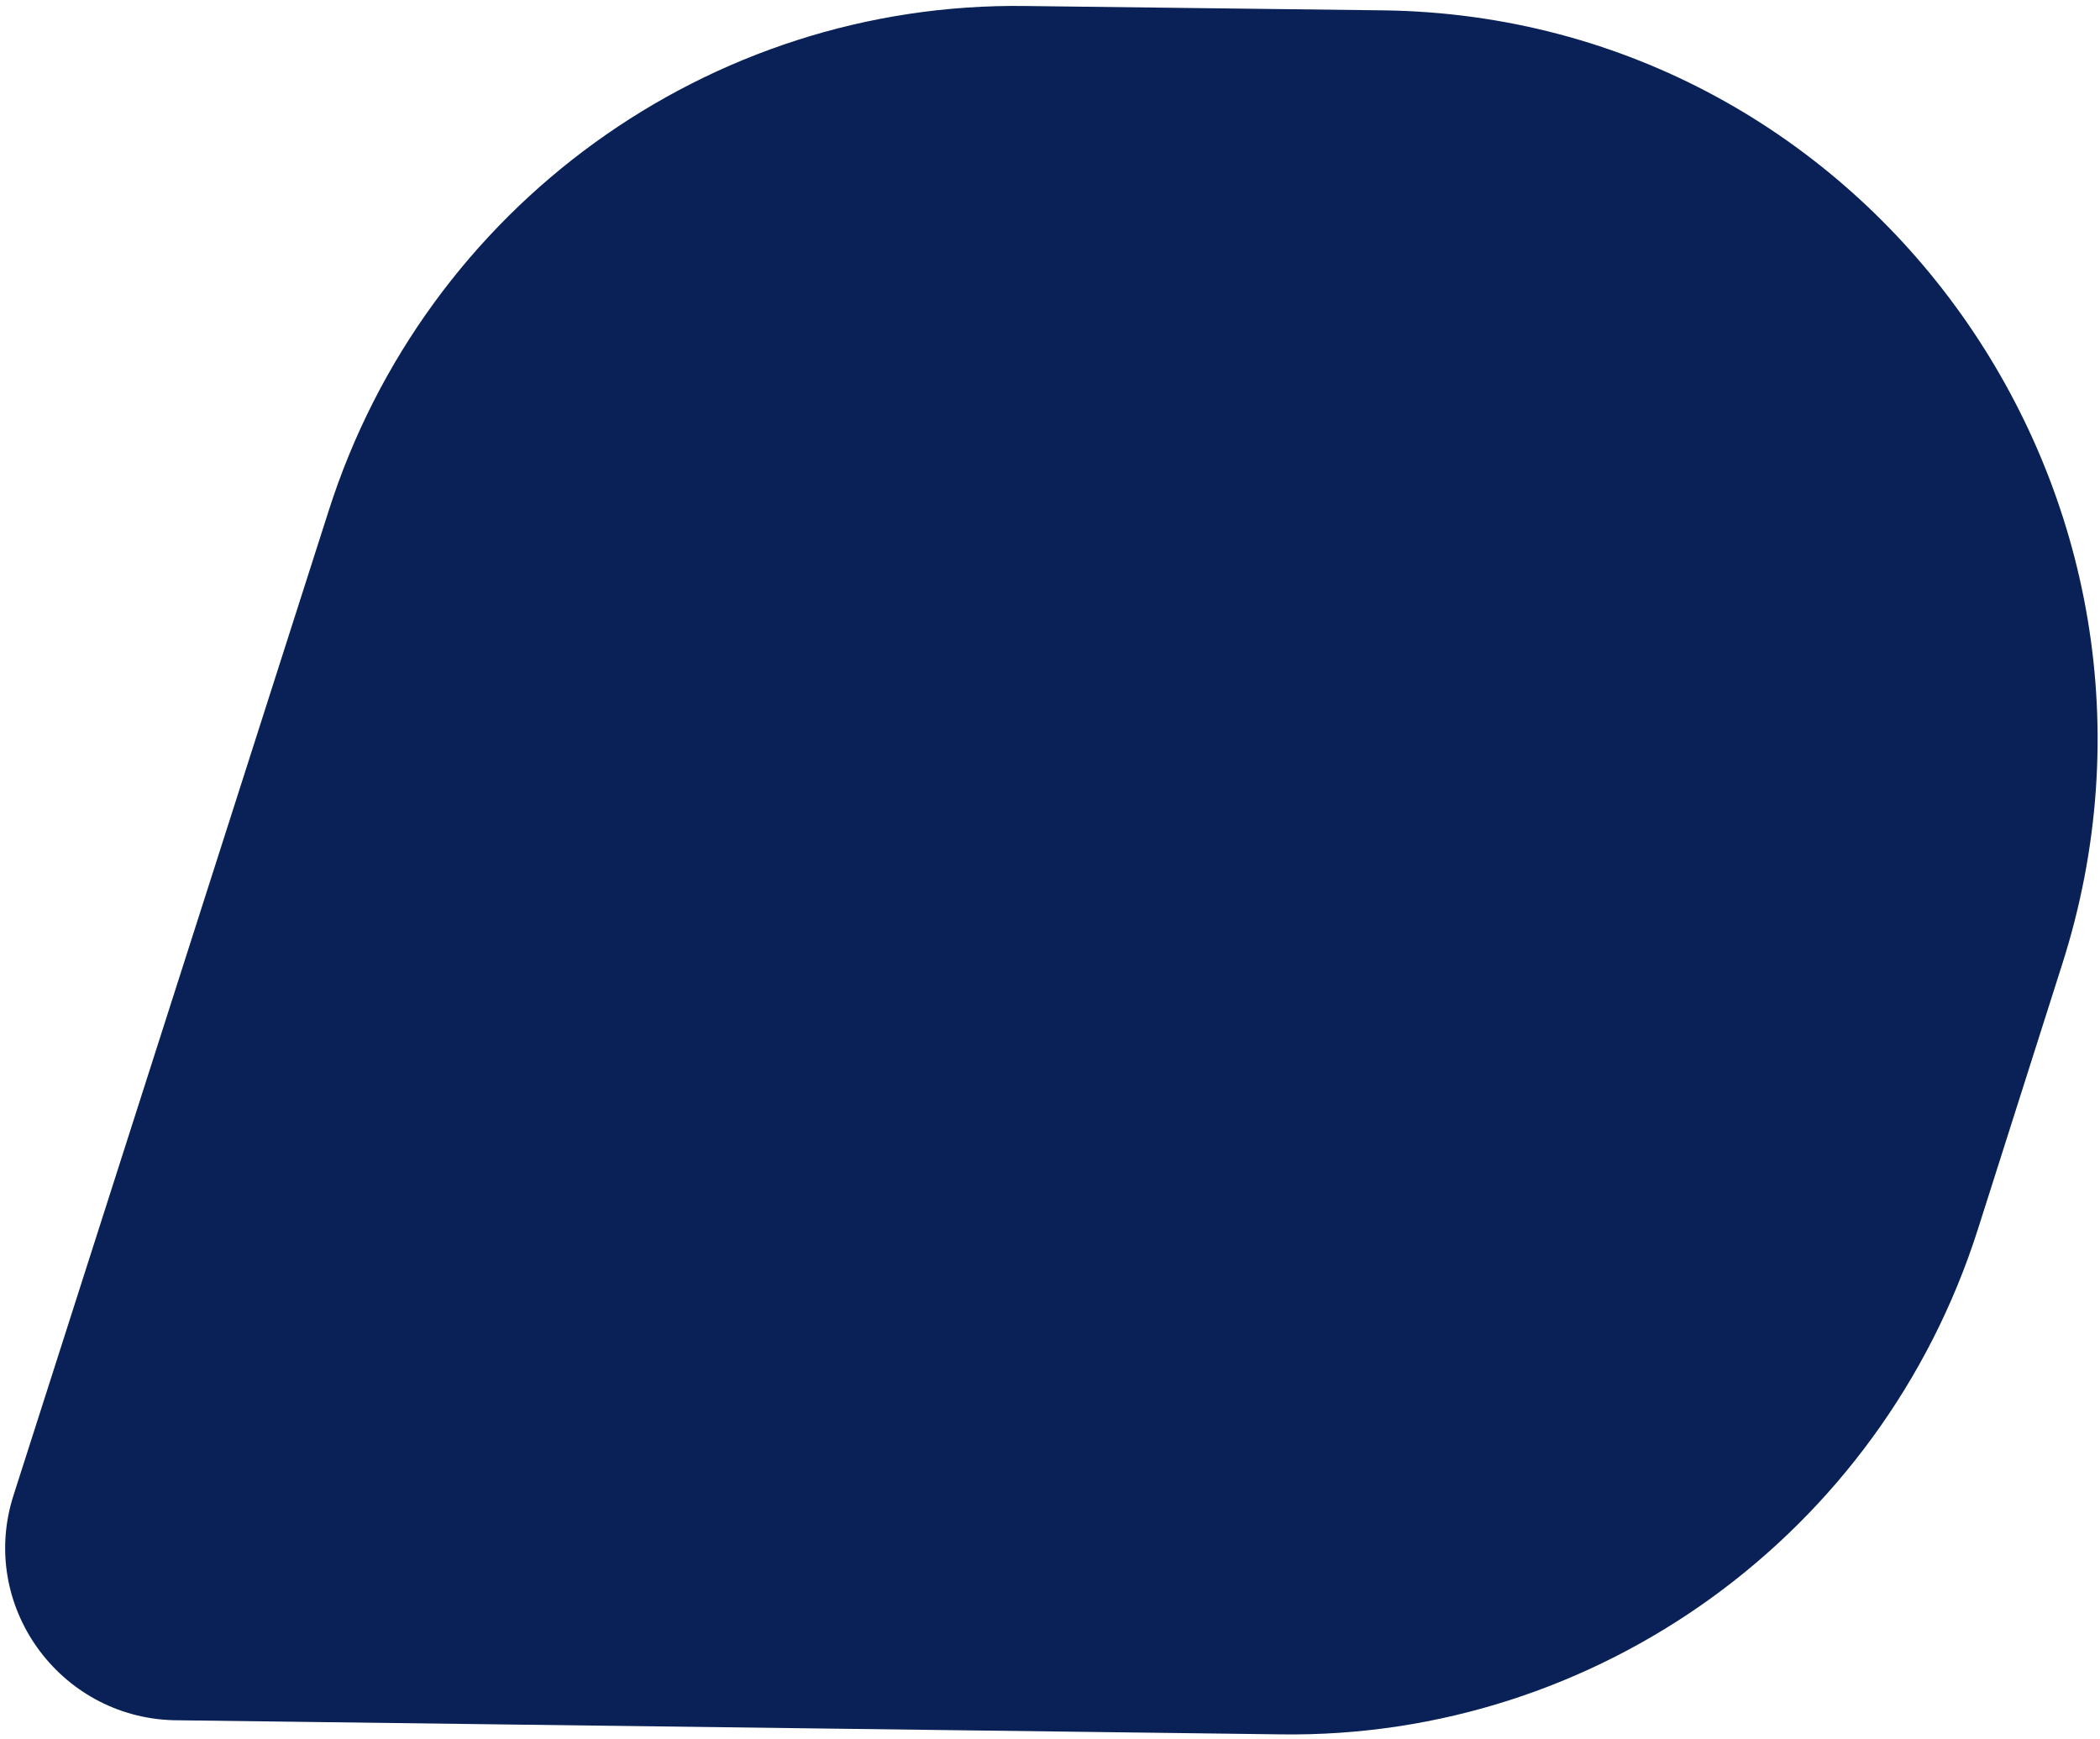 <svg width="314" height="260" viewBox="0 0 314 260" fill="none" xmlns="http://www.w3.org/2000/svg">
<path d="M2.039 223.5L49.134 76.4C63.65 30.838 106.068 0.246 153.324 0.897L206.871 1.548C279.61 2.524 330.737 74.284 308.318 144.255L295.738 183.796C281.223 229.358 238.805 259.95 191.549 259.299L25.91 257.184C8.813 256.695 -3.283 239.935 2.039 223.5Z" fill="#092156"/>
</svg>
